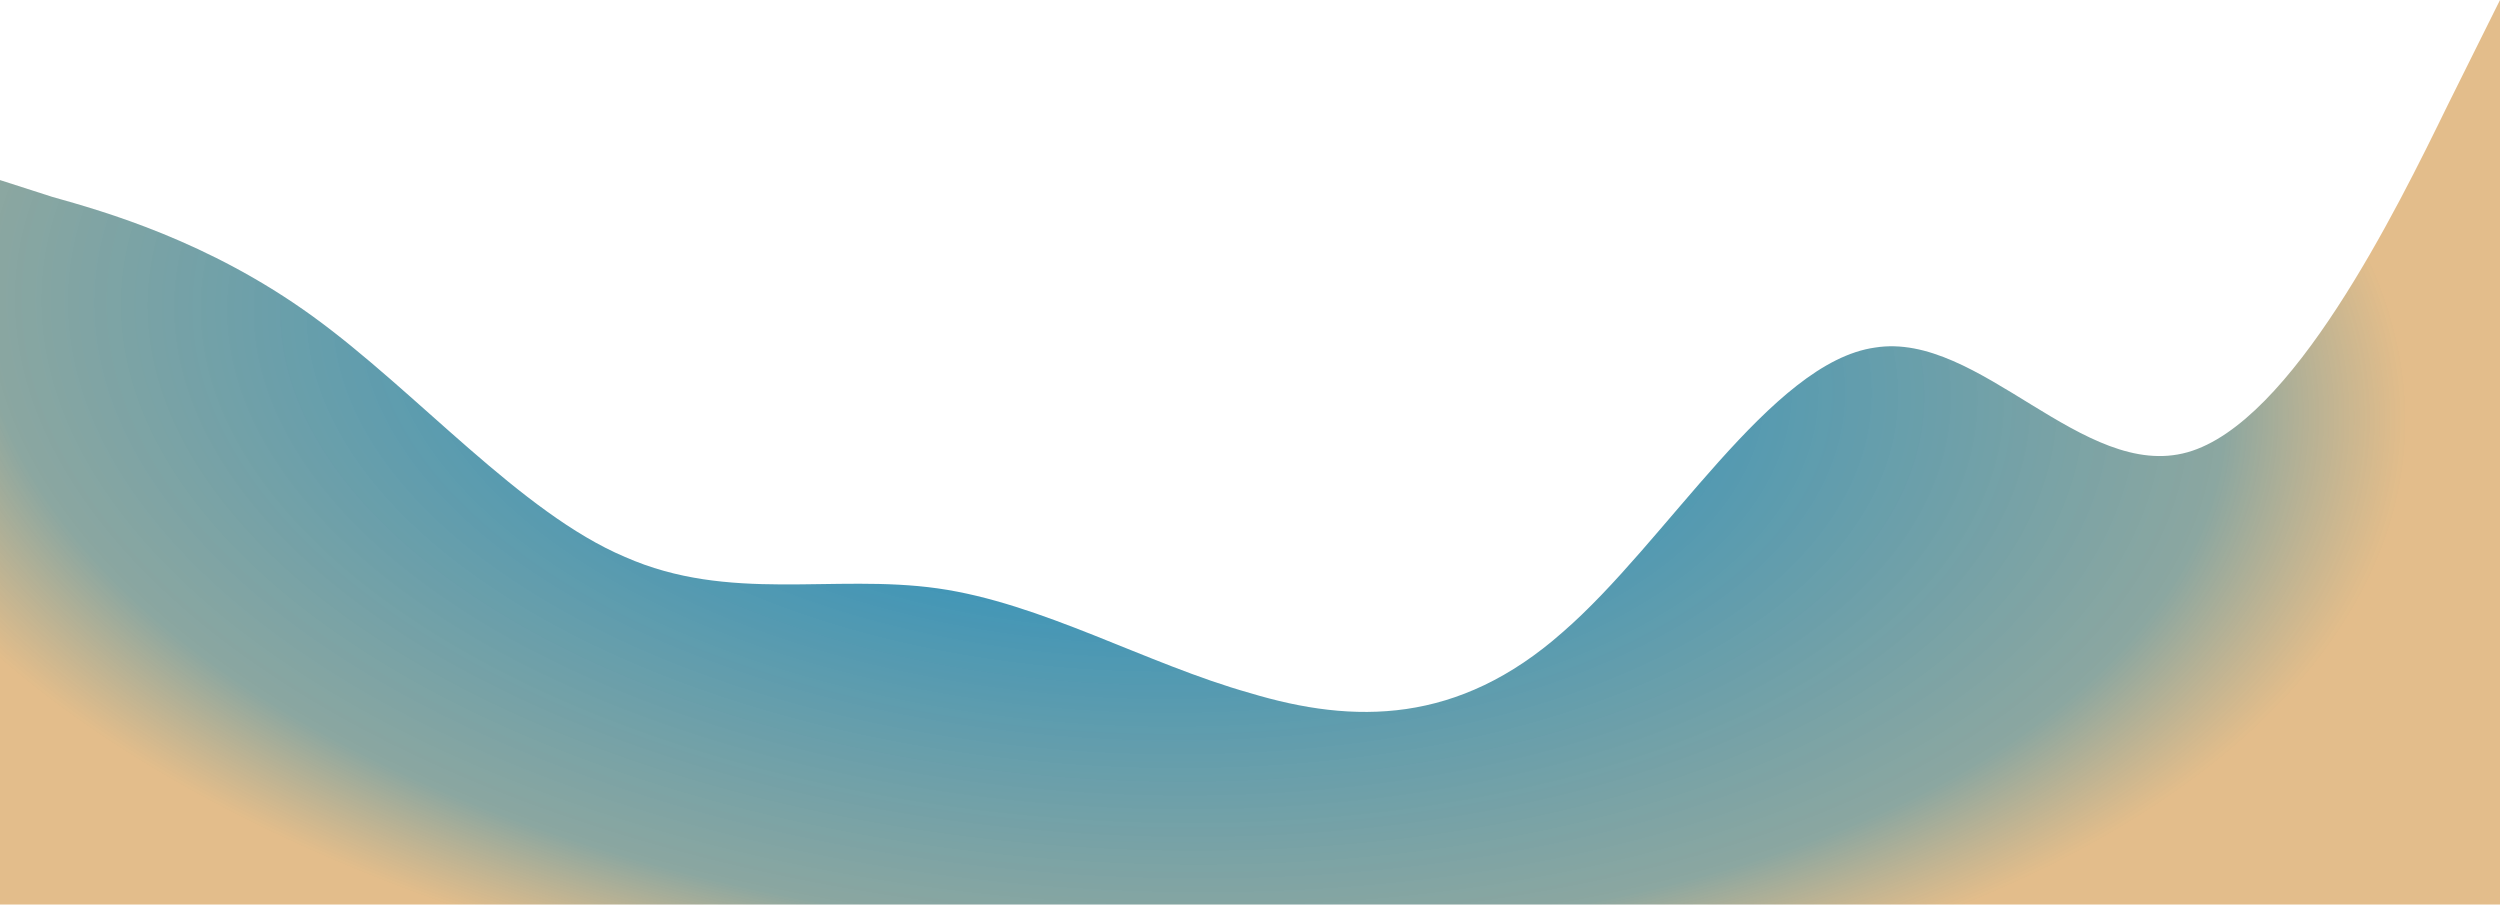<svg xmlns="http://www.w3.org/2000/svg" width="1440" height="521" viewBox="0 0 1440 521" fill="none">
    <path fill-rule="evenodd" clip-rule="evenodd" d="M0 103.718L30 113.366C60 121.808 120 138.692 180 182.109C240 225.525 300 295.475 360 320.801C420 347.333 480 330.449 540 338.891C600 347.333 660 382.308 720 399.192C780 417.282 840 417.282 900 364.218C960 312.359 1020 208.641 1080 200.199C1140 190.551 1200 277.384 1260 260.5C1320 243.616 1380 121.808 1410 60.301L1440 0V521H1410C1380 521 1320 521 1260 521C1200 521 1140 521 1080 521C1020 521 960 521 900 521C840 521 780 521 720 521C660 521 600 521 540 521C480 521 420 521 360 521C300 521 240 521 180 521C120 521 60 521 30 521H0V103.718Z" fill="url(#paint0_radial_11_316)"/>
    <defs>
      <radialGradient id="paint0_radial_11_316" cx="0" cy="0" r="1" gradientUnits="userSpaceOnUse" gradientTransform="translate(634 203.5) rotate(4.271) scale(758.607 390.028)">
        <stop offset="0.295" stop-color="#3593BB"/>
        <stop offset="0.86" stop-color="#7D9C95" stop-opacity="0.891"/>
        <stop offset="1" stop-color="#D9A764" stop-opacity="0.75"/>
      </radialGradient>
    </defs>
  </svg>